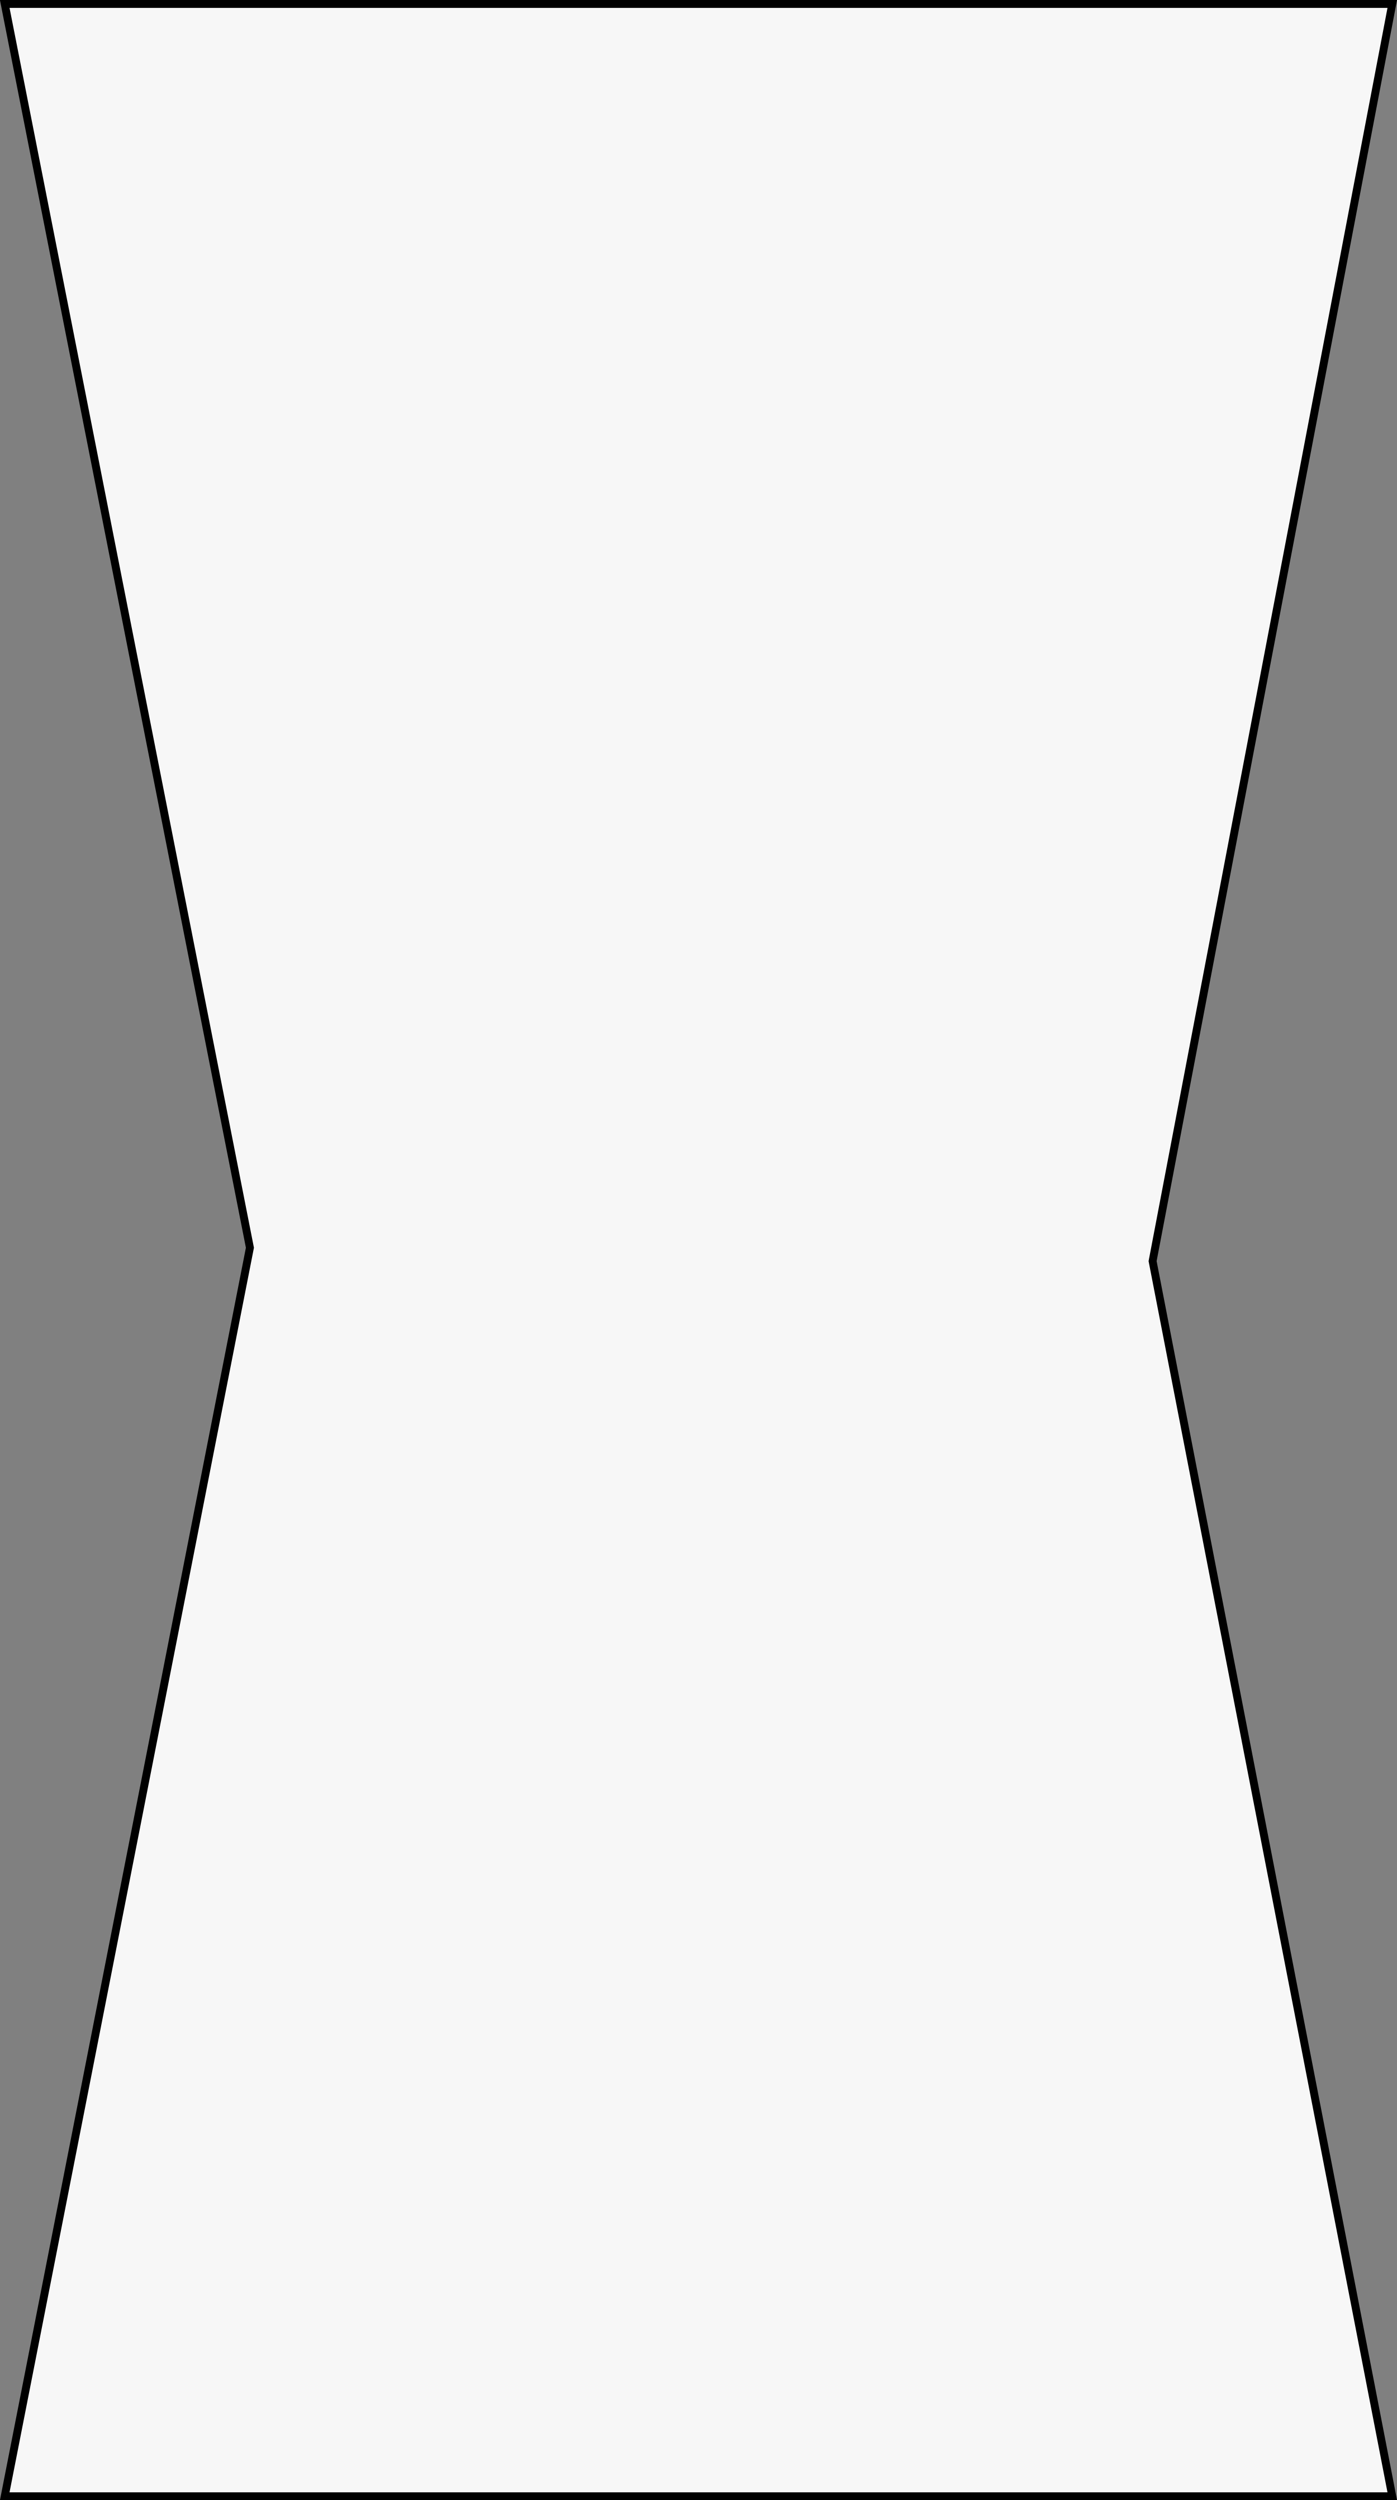 <?xml version="1.0" encoding="UTF-8"?>
<svg id="uuid-4e9e8192-0ff1-4eb8-bb63-60e4fa35e1df" data-name="Layer 2" xmlns="http://www.w3.org/2000/svg" width="177.2" height="317" viewBox="0 0 177.2 317">
  <rect x="0" y="0" width="177.2" height="317" fill="#808080" stroke="none"/>
  <g id="uuid-7ebf671c-9057-47d3-aa29-b06f134b03fb" data-name="Capa 1">
    <polygon points="176.6 316.5 .6 316.5 31.7 158.2 .6 .5 176.6 .5 146.2 159.9 176.6 316.5" style="fill: #f7f7f7; stroke: #000; stroke-miterlimit: 10;"/>
  </g>
</svg>
